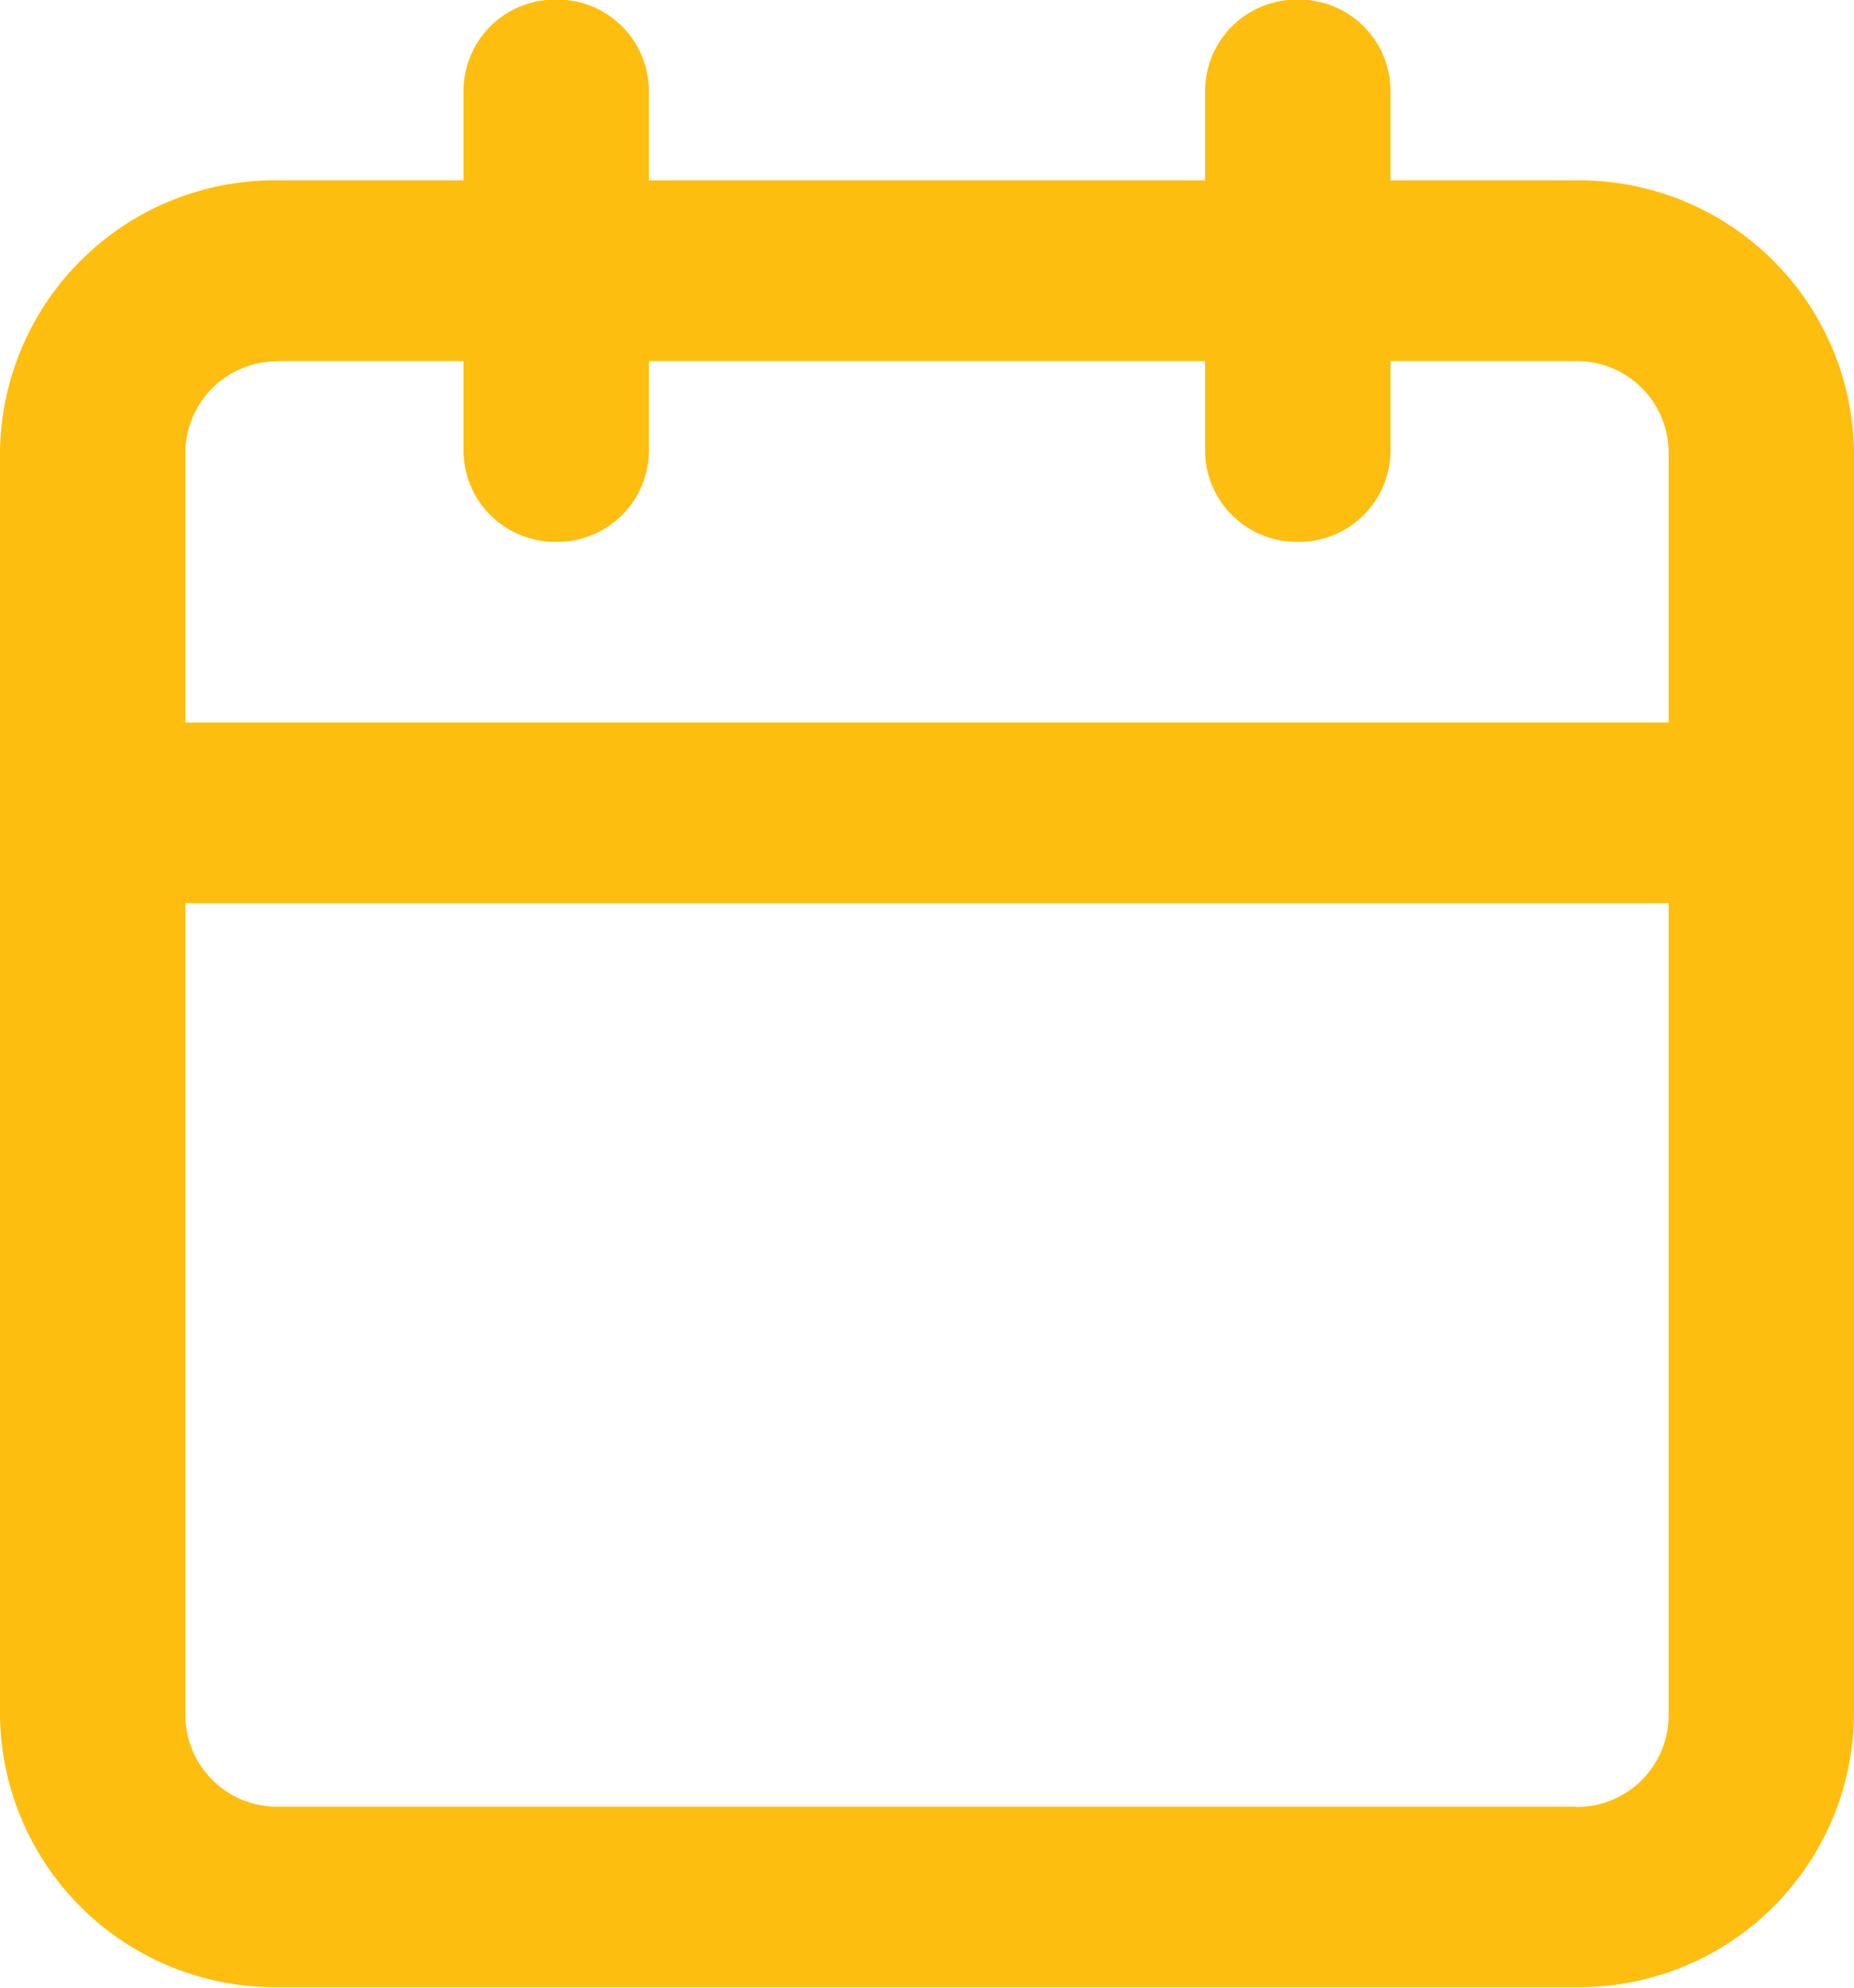 <svg xmlns="http://www.w3.org/2000/svg" width="14" height="15" viewBox="0 0 14 15">
  <path id="icon_calendar" data-name="icon calendar" d="M-344.191-710.4h-1.4v-.682a.691.691,0,0,0-.7-.682.691.691,0,0,0-.7.682v.682h-4.2v-.682a.691.691,0,0,0-.7-.682.691.691,0,0,0-.7.682v.682h-1.4a2.075,2.075,0,0,0-2.1,2.045v9.545a2.075,2.075,0,0,0,2.1,2.045h9.8a2.075,2.075,0,0,0,2.1-2.045v-9.545A2.076,2.076,0,0,0-344.191-710.4Zm-9.8,1.364h1.4v.682a.691.691,0,0,0,.7.682.691.691,0,0,0,.7-.682v-.682h4.2v.682a.691.691,0,0,0,.7.682.691.691,0,0,0,.7-.682v-.682h1.4a.692.692,0,0,1,.7.682v2.045h-11.2v-2.045A.692.692,0,0,1-353.991-709.034Zm9.8,10.909h-9.8a.692.692,0,0,1-.7-.682v-6.136h11.2v6.136A.692.692,0,0,1-344.191-698.125Z" transform="translate(356.091 711.761)" fill="#febe0f"/>
</svg>
